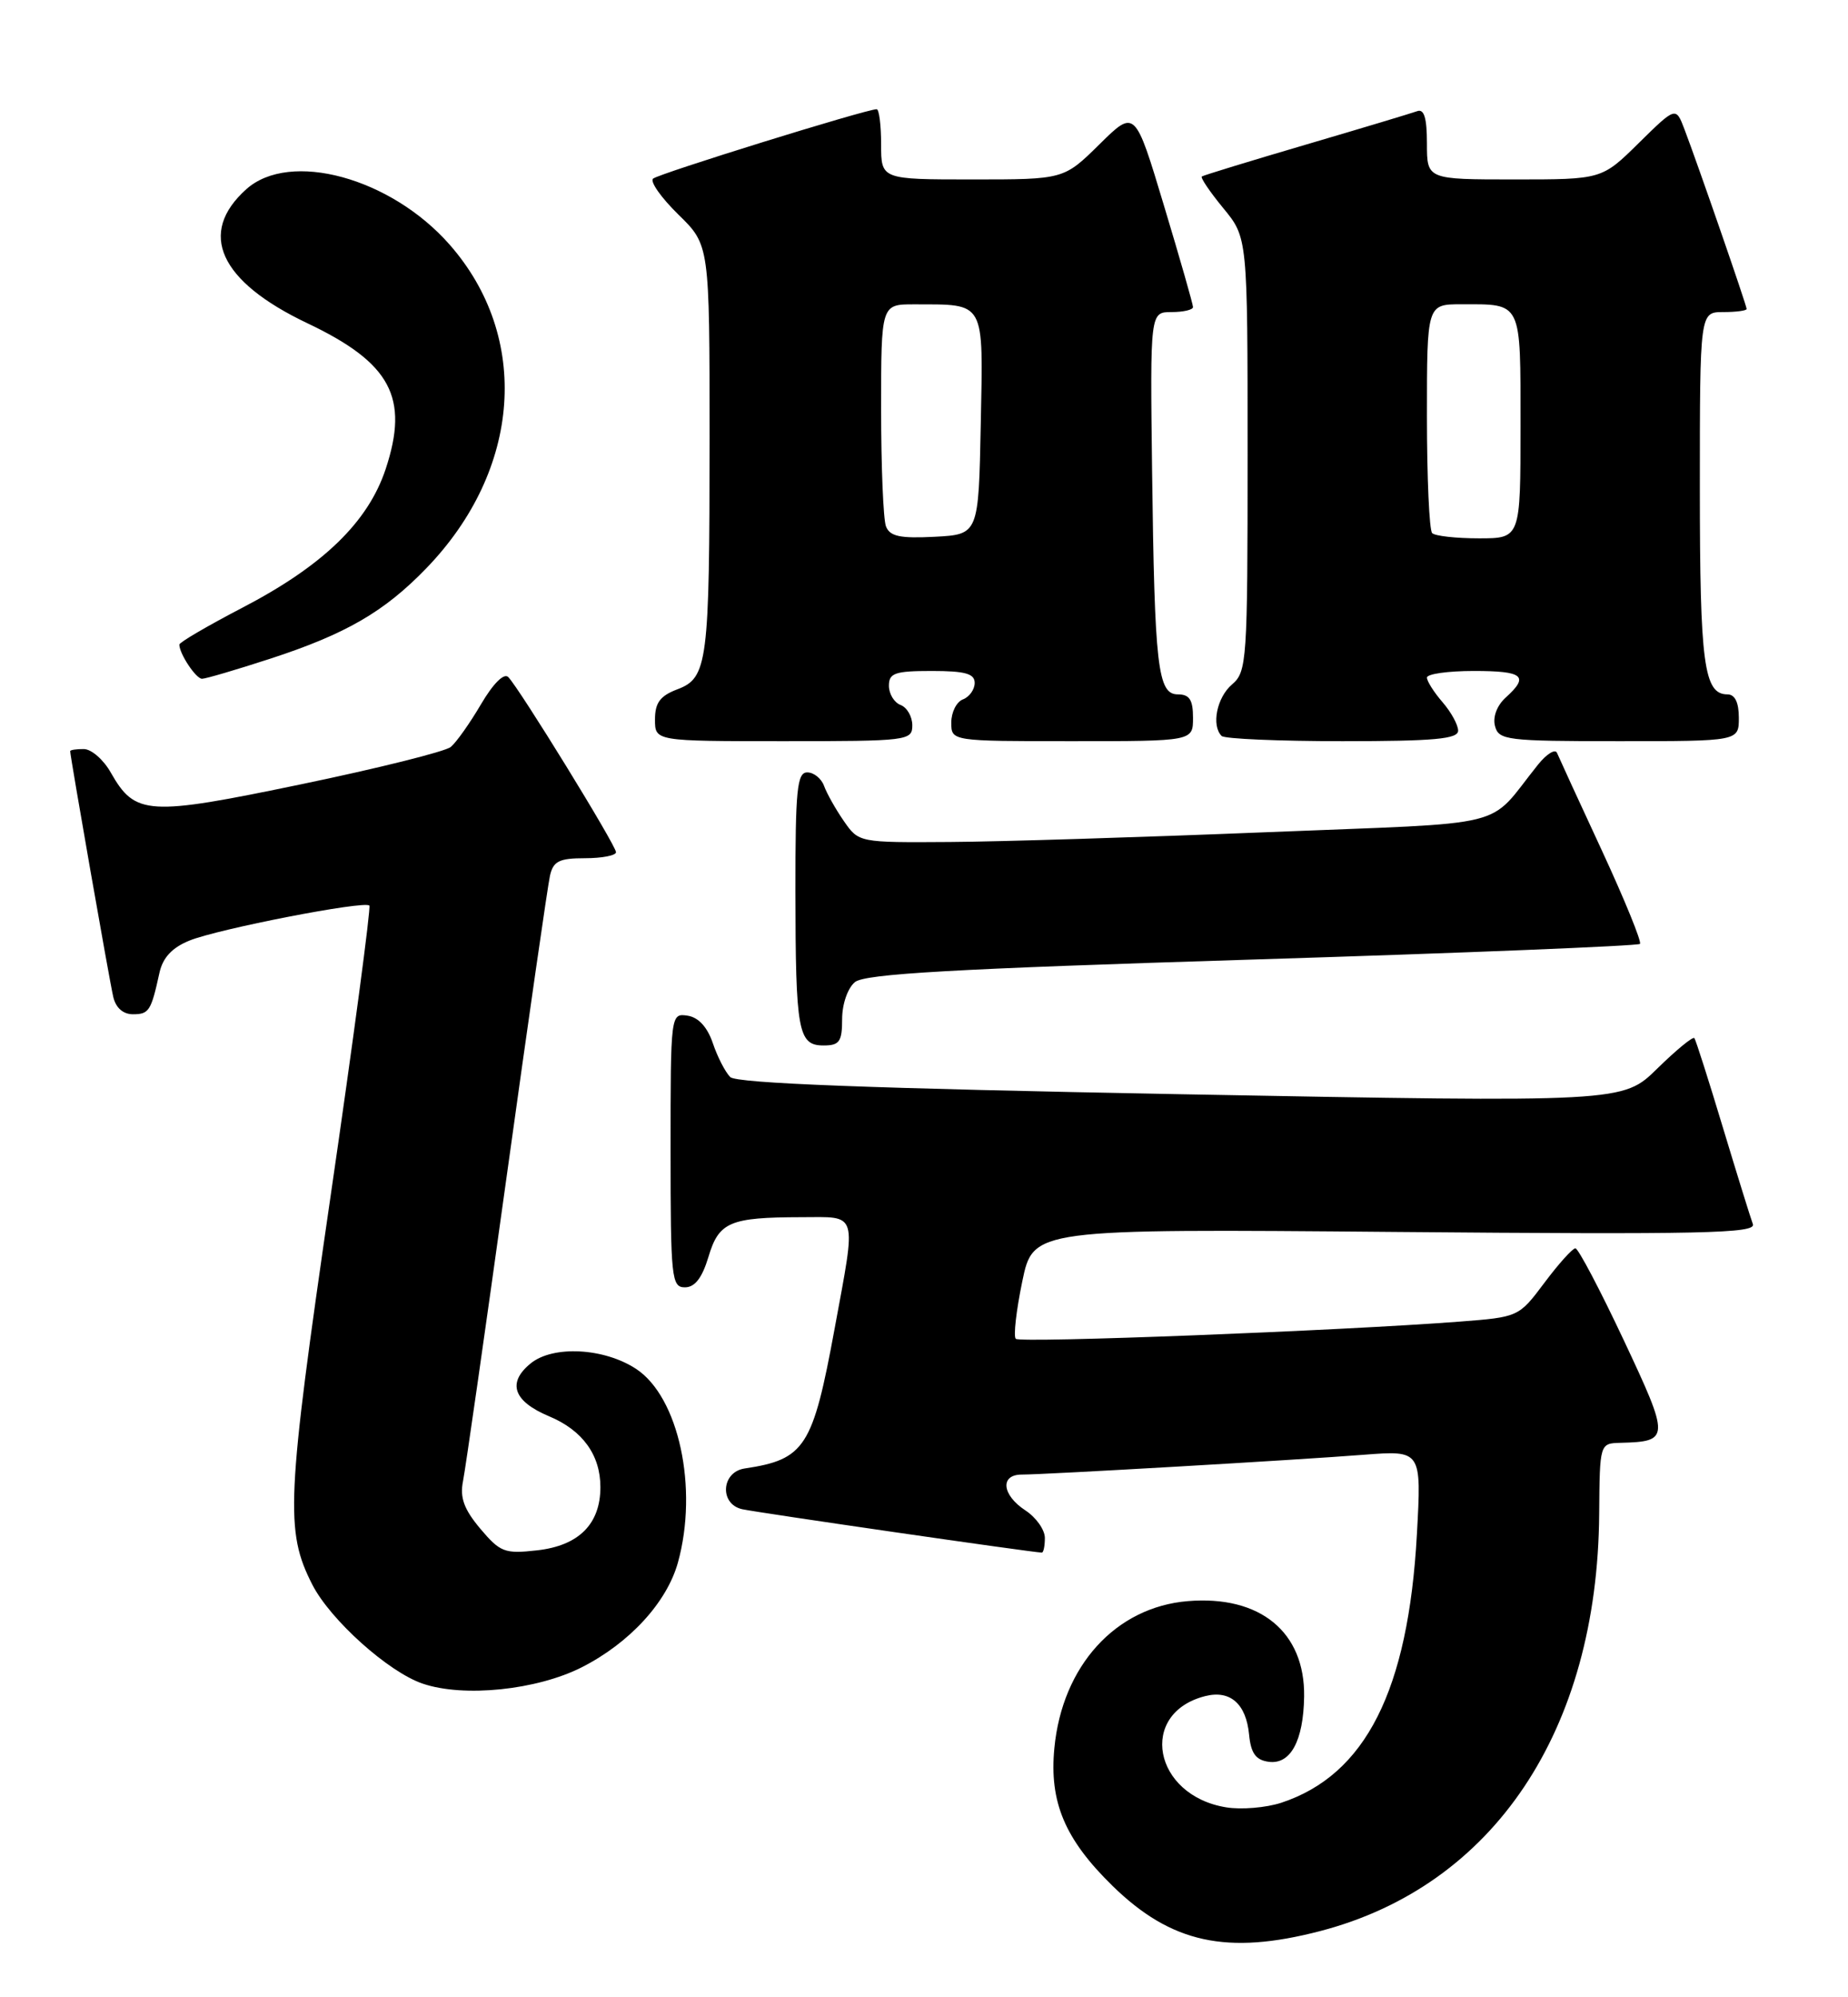 <?xml version="1.0" encoding="UTF-8" standalone="no"?>
<!DOCTYPE svg PUBLIC "-//W3C//DTD SVG 1.1//EN" "http://www.w3.org/Graphics/SVG/1.1/DTD/svg11.dtd" >
<svg xmlns="http://www.w3.org/2000/svg" xmlns:xlink="http://www.w3.org/1999/xlink" version="1.1" viewBox="0 0 237 256">
 <g >
 <path fill="currentColor"
d=" M 169.31 247.51 C 191.57 241.71 204.88 221.83 205.09 194.05 C 205.16 185.00 205.16 185.00 207.83 184.93 C 214.17 184.76 214.18 184.40 208.23 171.75 C 205.19 165.29 202.40 160.00 202.04 160.00 C 201.67 160.00 199.89 161.98 198.07 164.41 C 194.77 168.81 194.76 168.81 187.13 169.40 C 171.80 170.57 130.83 172.16 130.27 171.60 C 129.95 171.29 130.33 167.98 131.10 164.26 C 132.50 157.50 132.50 157.50 178.91 157.90 C 218.40 158.24 225.25 158.09 224.80 156.90 C 224.51 156.13 222.78 150.55 220.95 144.50 C 219.13 138.45 217.48 133.30 217.30 133.06 C 217.11 132.82 214.97 134.58 212.54 136.96 C 208.12 141.30 208.12 141.30 151.46 140.25 C 111.67 139.51 94.45 138.85 93.65 138.05 C 93.02 137.42 92.01 135.47 91.42 133.71 C 90.71 131.63 89.57 130.39 88.17 130.18 C 86.01 129.86 86.00 129.98 86.00 147.43 C 86.00 163.83 86.12 165.00 87.84 165.00 C 89.11 165.00 90.04 163.80 90.85 161.12 C 92.19 156.62 93.57 156.03 102.75 156.01 C 110.12 156.00 109.84 155.05 107.04 170.28 C 104.24 185.50 103.24 187.06 95.50 188.22 C 92.49 188.67 92.24 192.79 95.19 193.44 C 97.19 193.88 132.55 199.00 133.61 199.00 C 133.83 199.00 134.00 198.15 134.00 197.12 C 134.00 196.08 132.88 194.49 131.50 193.59 C 128.48 191.61 128.22 189.00 131.04 189.00 C 134.02 189.00 166.25 187.14 174.90 186.46 C 182.31 185.89 182.31 185.89 181.71 196.69 C 180.60 216.68 175.13 227.49 164.33 231.06 C 162.38 231.70 159.19 231.97 157.25 231.65 C 147.89 230.13 145.92 219.57 154.58 217.39 C 157.77 216.59 159.81 218.38 160.19 222.32 C 160.42 224.71 161.04 225.58 162.68 225.81 C 165.49 226.21 167.16 223.16 167.25 217.46 C 167.37 209.18 161.61 204.45 152.33 205.22 C 143.07 205.99 136.23 213.52 135.22 224.05 C 134.55 230.98 136.57 235.75 142.68 241.72 C 150.20 249.06 157.36 250.62 169.31 247.51 Z  M 74.61 213.70 C 80.74 210.59 85.52 205.38 86.94 200.28 C 89.58 190.76 87.05 179.04 81.57 175.45 C 77.46 172.76 70.94 172.42 68.07 174.74 C 65.00 177.23 65.83 179.61 70.42 181.53 C 74.71 183.32 77.00 186.49 77.00 190.61 C 77.00 195.34 74.23 198.11 68.89 198.71 C 64.72 199.18 64.15 198.96 61.59 195.93 C 59.50 193.44 58.96 191.95 59.38 189.84 C 59.69 188.30 62.21 170.72 64.98 150.77 C 67.75 130.82 70.25 113.49 70.53 112.25 C 70.95 110.38 71.71 110.00 75.02 110.00 C 77.21 110.00 79.00 109.65 79.00 109.23 C 79.00 108.35 66.58 88.18 65.18 86.78 C 64.63 86.23 63.25 87.61 61.69 90.26 C 60.27 92.68 58.53 95.14 57.81 95.74 C 57.09 96.33 48.46 98.48 38.64 100.52 C 18.91 104.62 17.34 104.52 14.20 99.01 C 13.27 97.36 11.71 96.01 10.75 96.01 C 9.79 96.00 9.00 96.12 9.00 96.28 C 9.00 96.93 14.04 125.72 14.52 127.75 C 14.84 129.17 15.78 130.00 17.05 130.00 C 19.11 130.00 19.38 129.58 20.45 124.68 C 20.88 122.74 22.07 121.46 24.29 120.56 C 27.93 119.07 46.76 115.41 47.37 116.07 C 47.58 116.31 45.34 133.15 42.37 153.50 C 36.73 192.27 36.55 196.23 40.05 203.10 C 42.36 207.62 49.82 214.32 54.22 215.80 C 59.48 217.59 68.85 216.62 74.61 213.70 Z  M 108.00 130.62 C 108.00 128.71 108.71 126.65 109.64 125.88 C 110.92 124.82 122.20 124.18 160.58 122.99 C 187.69 122.15 210.08 121.24 210.32 120.98 C 210.56 120.72 208.36 115.33 205.43 109.00 C 202.49 102.67 199.91 97.05 199.68 96.50 C 199.46 95.95 198.36 96.62 197.25 98.00 C 190.50 106.38 194.58 105.36 162.34 106.67 C 146.48 107.31 128.24 107.88 121.82 107.92 C 110.16 108.00 110.13 107.99 108.23 105.25 C 107.18 103.74 106.04 101.71 105.69 100.75 C 105.35 99.79 104.37 99.00 103.53 99.00 C 102.22 99.00 102.00 101.22 102.01 114.25 C 102.03 132.22 102.35 134.00 105.62 134.00 C 107.66 134.00 108.00 133.51 108.00 130.62 Z  M 117.00 92.97 C 117.00 91.85 116.33 90.68 115.50 90.36 C 114.67 90.05 114.00 88.93 114.00 87.89 C 114.00 86.27 114.77 86.00 119.50 86.00 C 123.77 86.00 125.00 86.34 125.00 87.53 C 125.00 88.37 124.33 89.32 123.50 89.64 C 122.67 89.95 122.00 91.29 122.00 92.61 C 122.00 95.00 122.00 95.00 137.50 95.00 C 153.00 95.00 153.00 95.00 153.00 92.00 C 153.00 89.70 152.55 89.00 151.06 89.00 C 148.47 89.00 148.07 85.52 147.75 60.25 C 147.50 40.00 147.50 40.00 150.25 40.00 C 151.76 40.00 153.00 39.71 153.00 39.36 C 153.00 39.01 151.33 33.16 149.28 26.37 C 145.56 14.00 145.56 14.00 141.00 18.50 C 136.43 23.00 136.43 23.00 124.72 23.00 C 113.00 23.00 113.00 23.00 113.00 18.50 C 113.00 16.02 112.74 14.00 112.43 14.00 C 111.08 14.00 84.43 22.27 83.75 22.90 C 83.34 23.28 84.80 25.35 87.00 27.50 C 91.00 31.41 91.00 31.41 91.00 56.08 C 91.00 85.01 90.76 86.89 86.85 88.36 C 84.66 89.19 84.00 90.08 84.00 92.22 C 84.00 95.00 84.00 95.00 100.50 95.00 C 116.42 95.00 117.00 94.93 117.00 92.97 Z  M 187.00 93.65 C 187.00 92.91 186.10 91.27 185.00 90.00 C 183.90 88.73 183.00 87.31 183.00 86.85 C 183.00 86.38 185.70 86.00 189.00 86.00 C 195.37 86.00 196.15 86.65 193.11 89.40 C 191.98 90.42 191.42 91.90 191.73 93.06 C 192.20 94.87 193.22 95.00 207.62 95.00 C 223.00 95.00 223.00 95.00 223.00 92.00 C 223.00 90.03 222.50 89.00 221.54 89.00 C 218.52 89.00 218.00 85.11 218.00 62.57 C 218.00 40.00 218.00 40.00 221.00 40.00 C 222.65 40.00 224.00 39.82 224.00 39.60 C 224.00 39.15 217.76 21.12 216.03 16.58 C 214.92 13.66 214.92 13.66 210.17 18.33 C 205.43 23.00 205.43 23.00 194.22 23.00 C 183.00 23.00 183.00 23.00 183.00 18.39 C 183.00 15.13 182.64 13.92 181.75 14.25 C 181.06 14.50 174.65 16.43 167.50 18.53 C 160.35 20.63 154.34 22.47 154.13 22.62 C 153.93 22.77 155.17 24.60 156.88 26.68 C 160.00 30.46 160.00 30.46 160.00 58.24 C 160.00 84.78 159.91 86.10 158.00 87.73 C 156.05 89.40 155.33 92.99 156.67 94.33 C 157.03 94.70 164.01 95.00 172.17 95.00 C 183.94 95.00 187.00 94.72 187.00 93.65 Z  M 34.62 84.44 C 44.35 81.27 49.28 78.42 54.68 72.83 C 66.88 60.21 68.09 43.20 57.64 31.33 C 50.10 22.77 37.18 19.25 31.59 24.25 C 25.31 29.87 28.13 36.07 39.42 41.43 C 50.12 46.51 52.50 50.95 49.46 60.12 C 47.20 66.93 41.42 72.52 31.05 77.91 C 26.62 80.22 23.00 82.33 23.00 82.62 C 23.00 83.79 25.13 87.00 25.91 87.00 C 26.37 87.00 30.29 85.85 34.62 84.44 Z  M 113.62 67.46 C 113.28 66.57 113.00 59.80 113.00 52.42 C 113.00 39.00 113.00 39.00 117.25 39.01 C 126.46 39.04 126.09 38.38 125.78 54.37 C 125.50 68.50 125.50 68.50 119.87 68.80 C 115.42 69.03 114.12 68.75 113.62 67.46 Z  M 183.67 68.33 C 183.30 67.97 183.00 61.22 183.00 53.33 C 183.00 39.00 183.00 39.00 187.42 39.00 C 195.25 39.00 195.00 38.48 195.00 54.61 C 195.00 69.00 195.00 69.00 189.67 69.00 C 186.73 69.00 184.03 68.70 183.67 68.33 Z "/>
</g>
</svg>